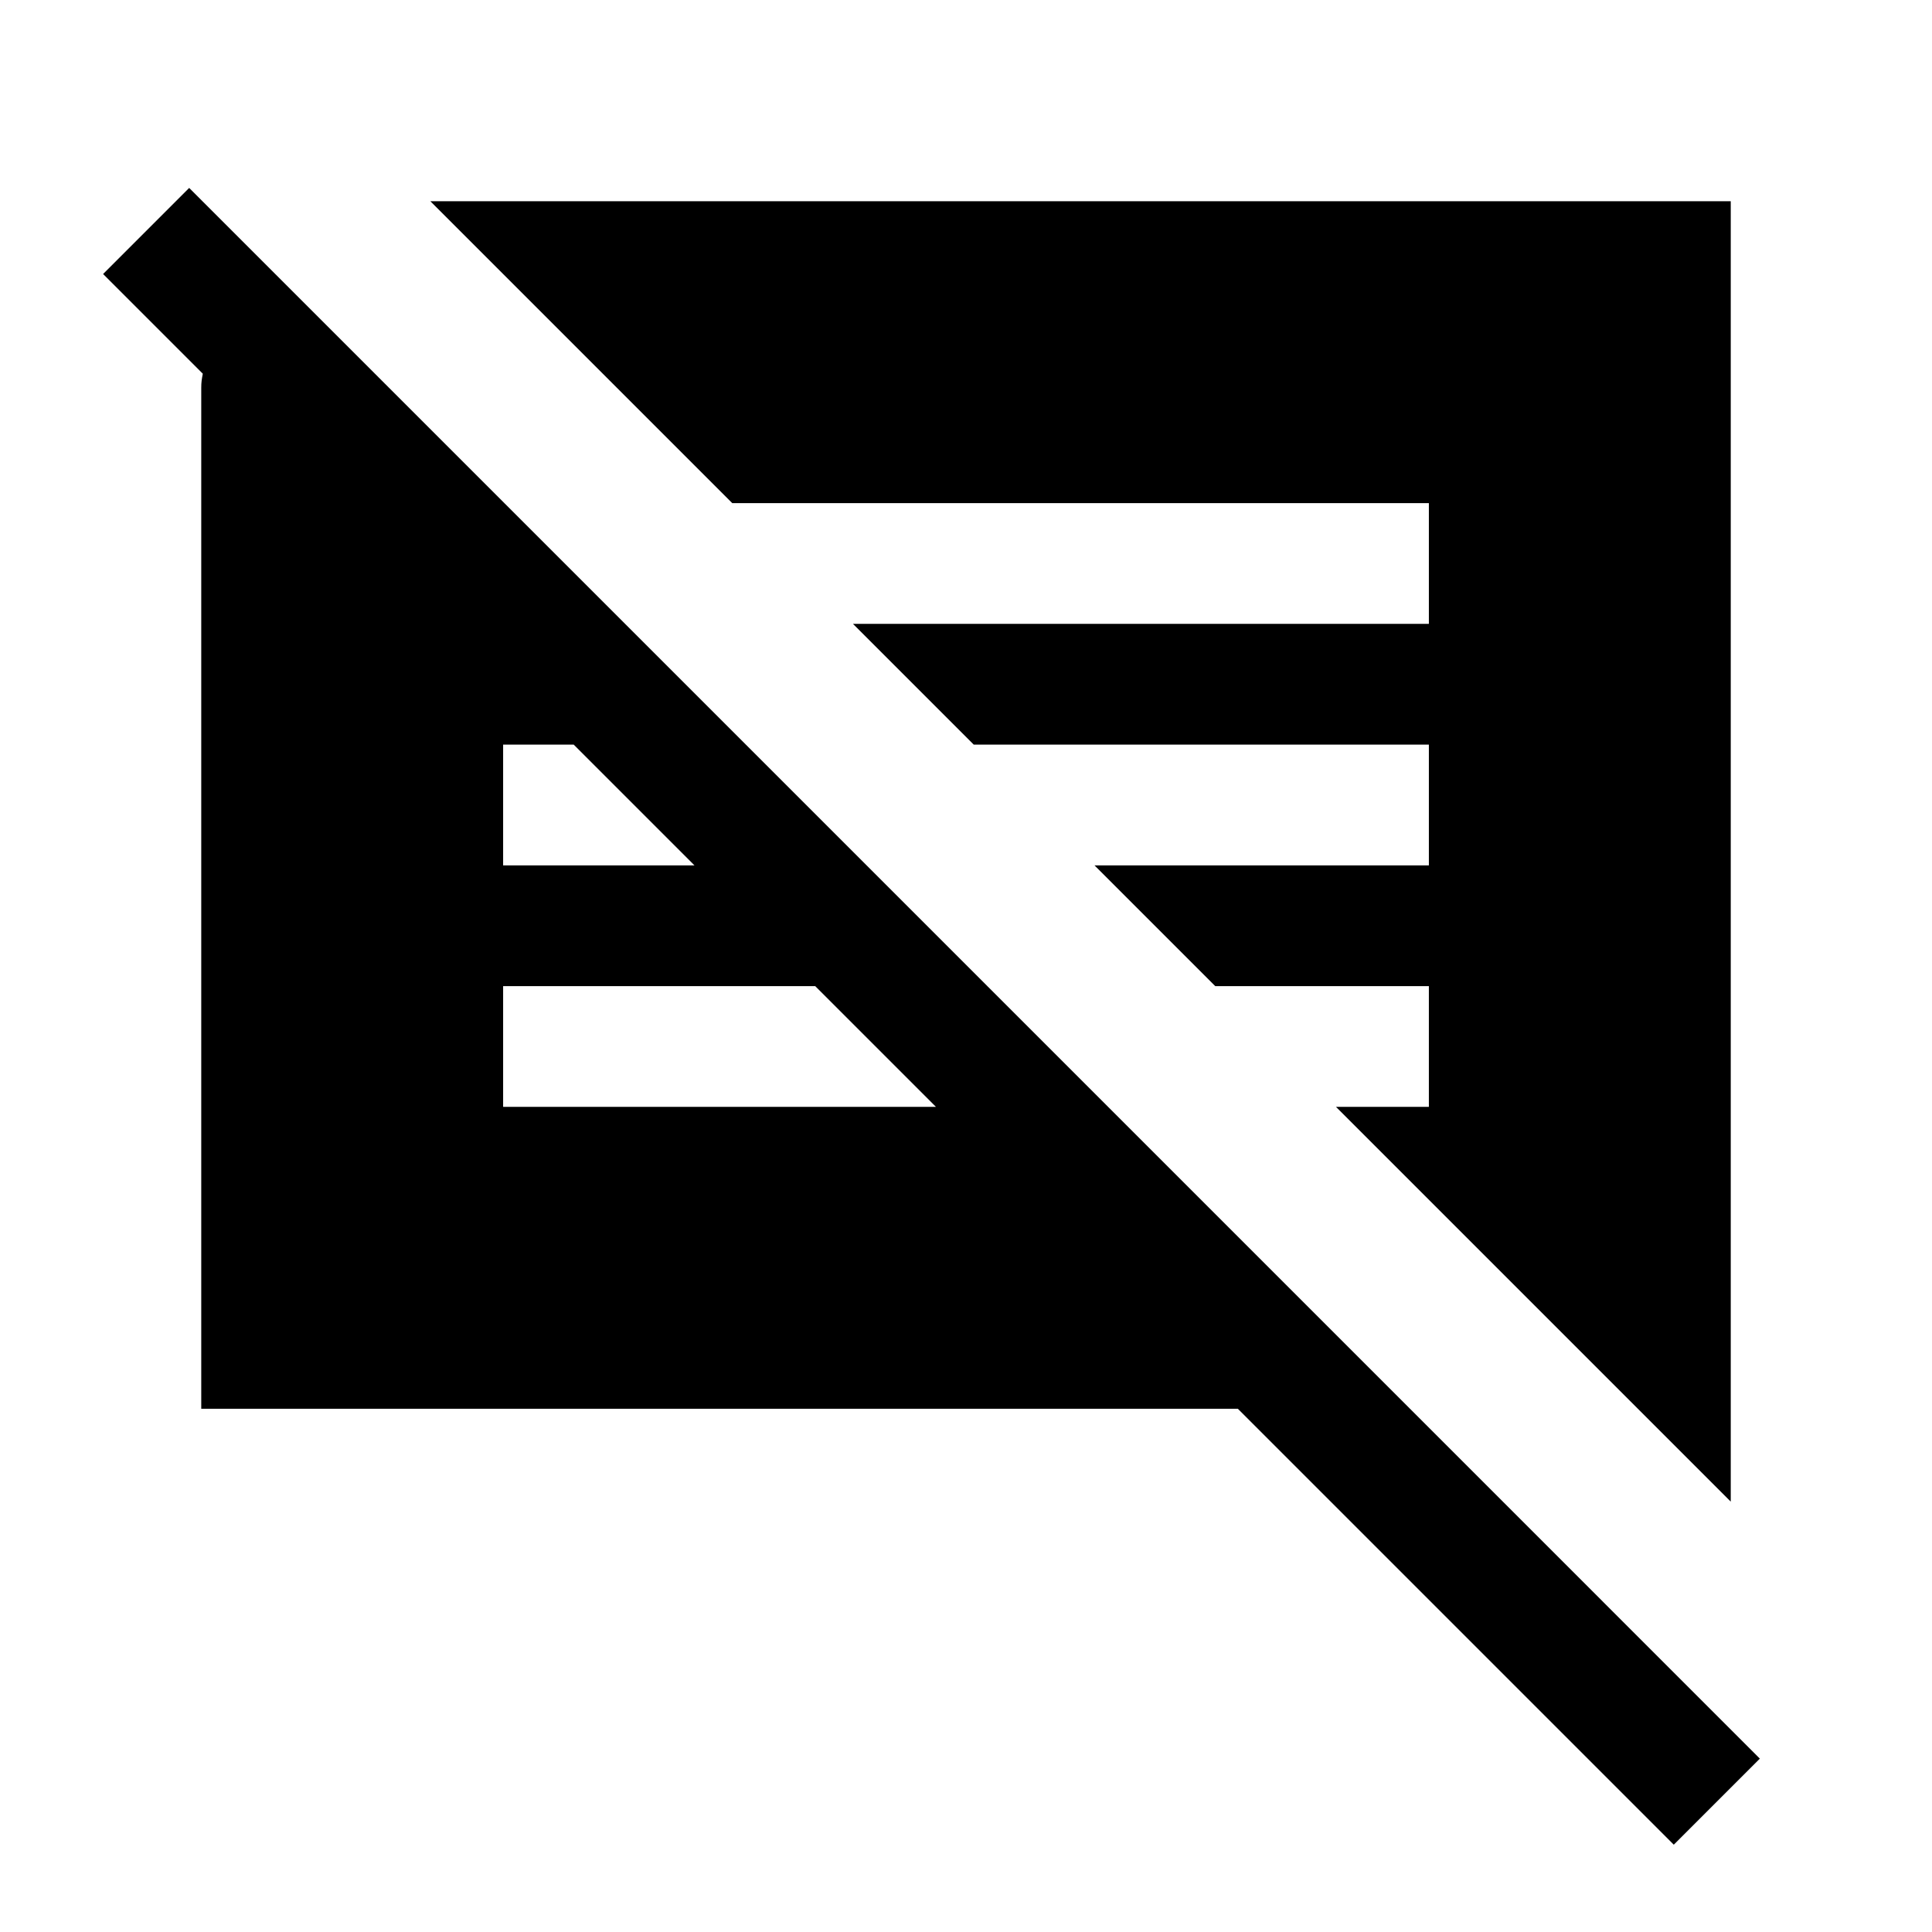 <svg xmlns="http://www.w3.org/2000/svg" height="24" viewBox="0 -960 960 960" width="24"><path d="M831.693-43.386 615.078-260H100.001v-507.384q0-1.923.193-3.461.192-1.539.577-3.462l-49.538-49.538L94-866.615 874.46-86.154l-42.768 42.768Zm28.306-170.462L663.845-410.001h46.154v-59.998H603.847l-60.002-60.002h166.154v-59.998H483.847l-60.002-60.002h286.154v-59.998H363.847l-149.999-150h646.151v646.151ZM250.001-410.001h215.077l-59.998-59.998H250.001v59.998Zm0-120h95.077l-59.998-59.998h-35.079v59.998Z"/></svg>